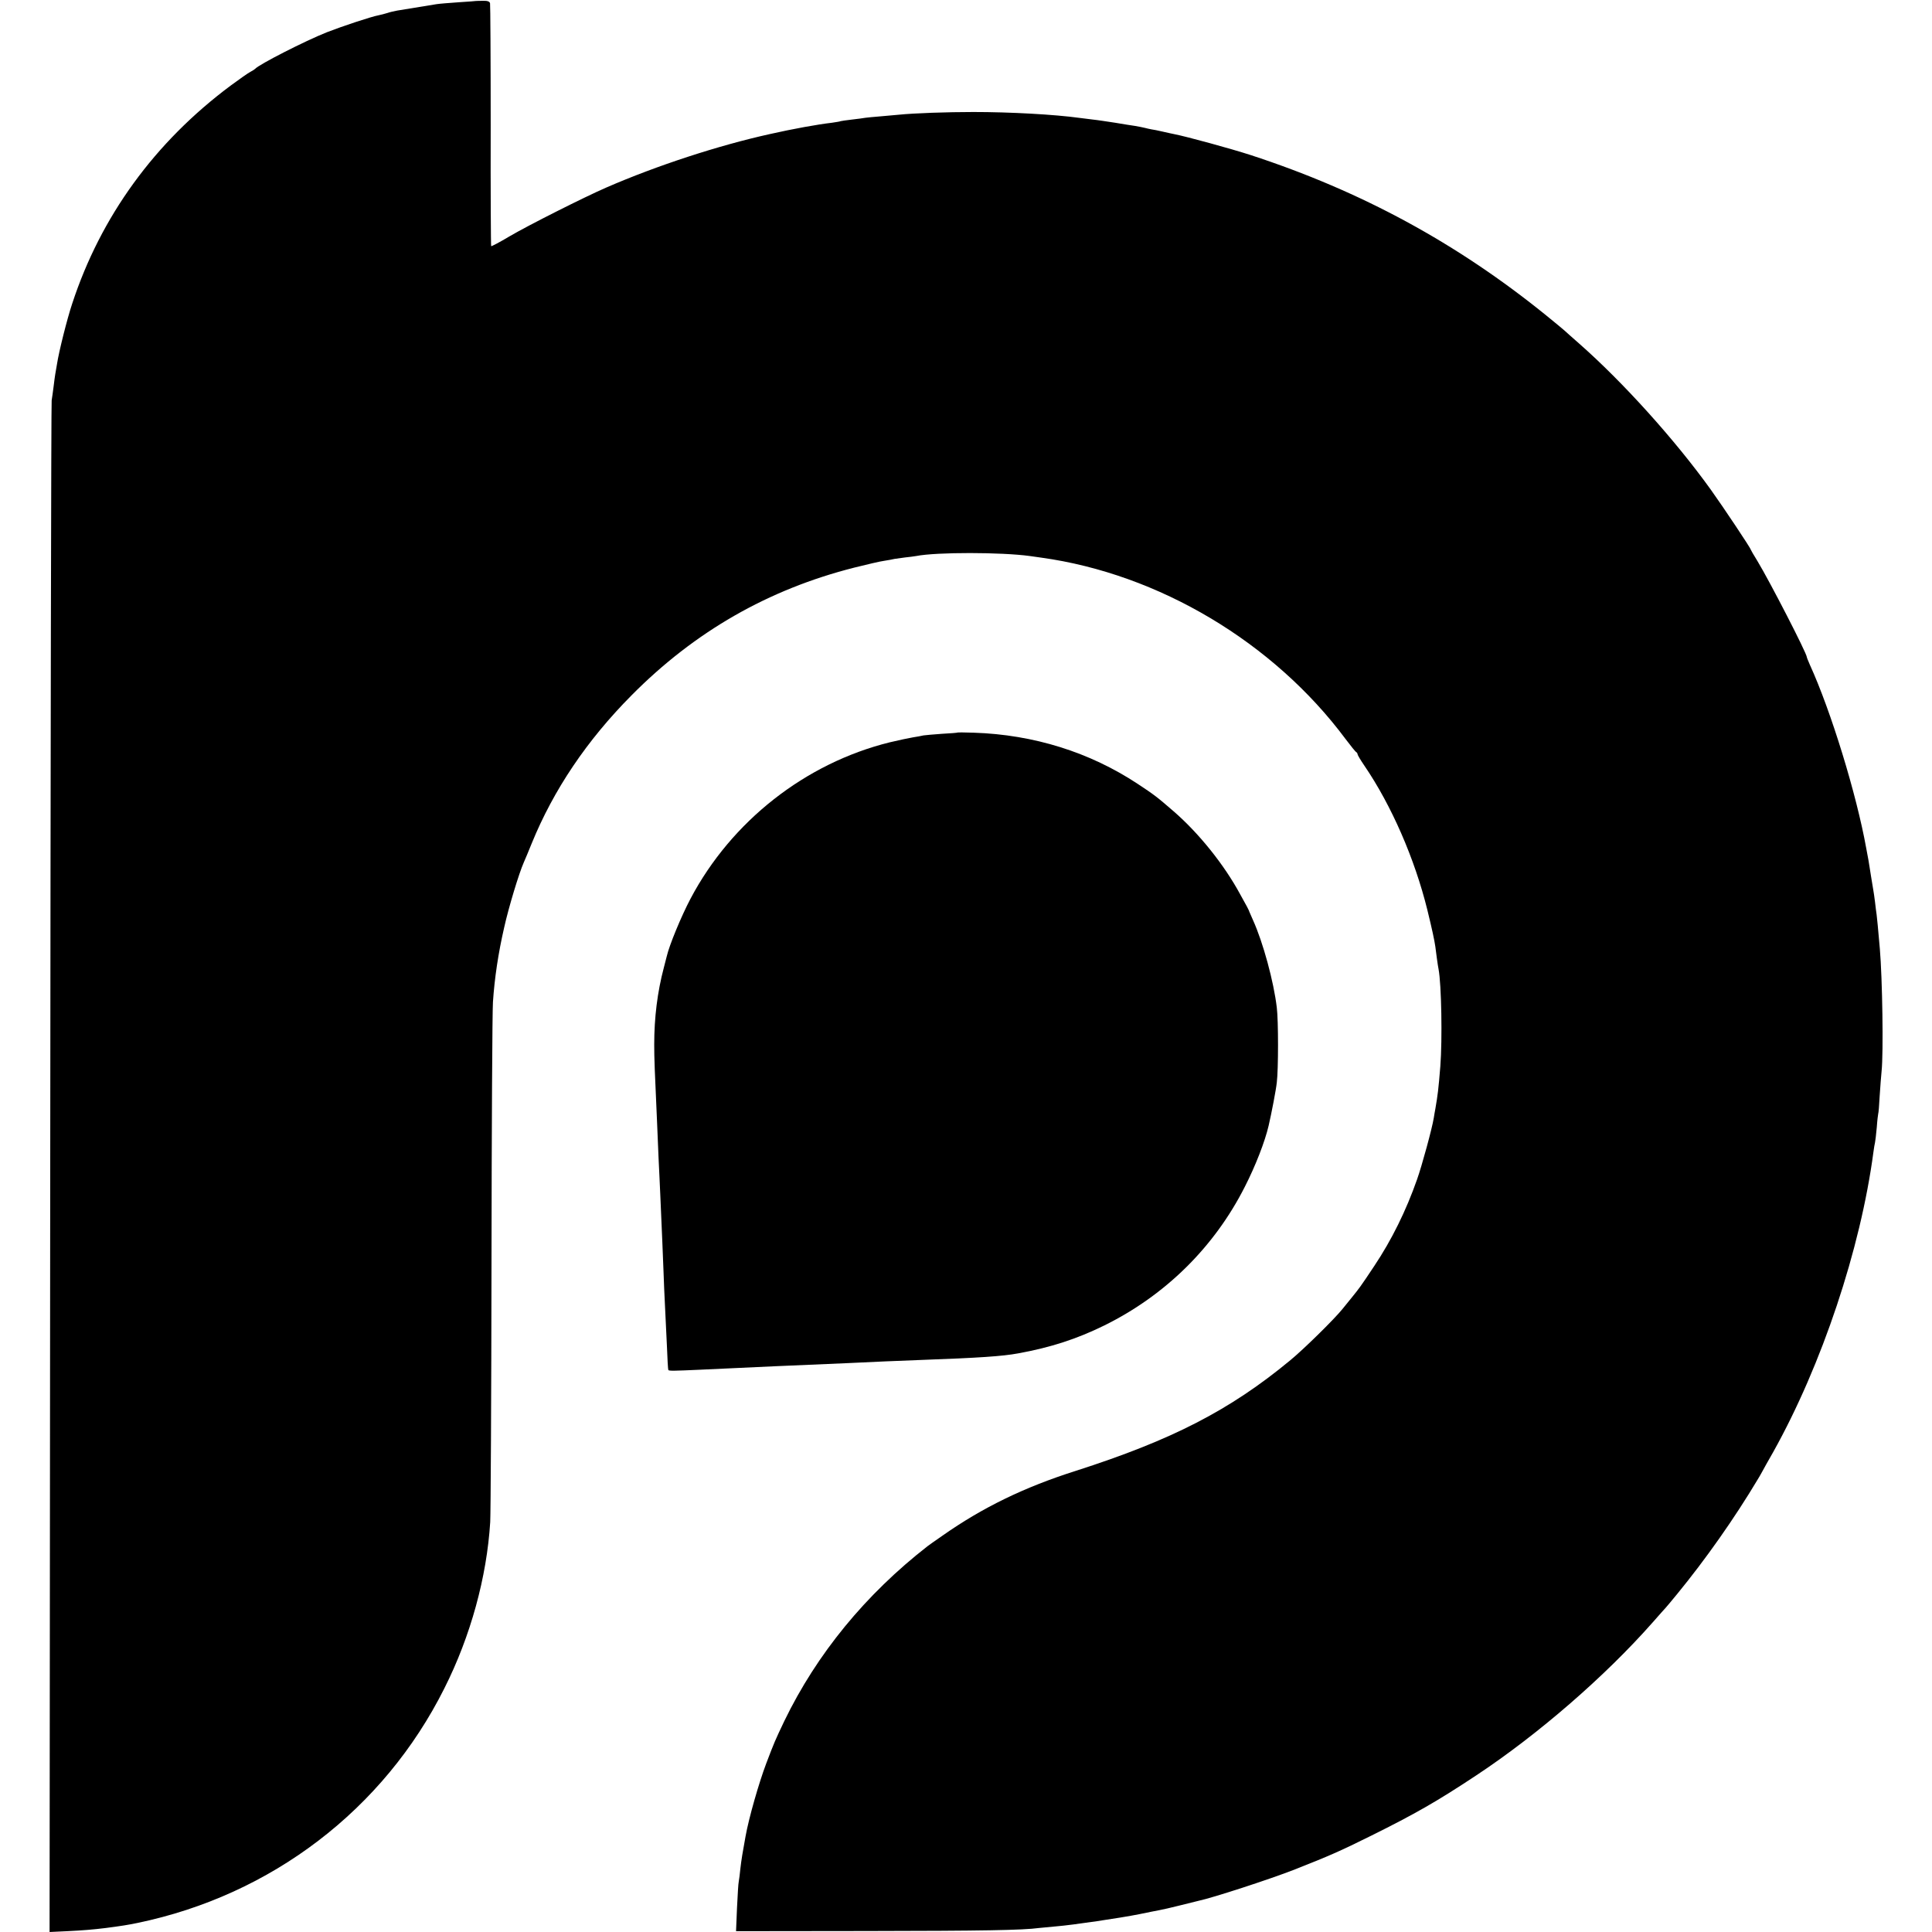 <?xml version="1.0" standalone="no"?>
<!DOCTYPE svg PUBLIC "-//W3C//DTD SVG 20010904//EN"
 "http://www.w3.org/TR/2001/REC-SVG-20010904/DTD/svg10.dtd">
<svg version="1.0" xmlns="http://www.w3.org/2000/svg"
 width="1204pt" height="1204pt" viewBox="0 0 1204 1204"
 preserveAspectRatio="xMidYMid meet">
<g transform="translate(0,1204) scale(0.1,-0.1)"
fill="#000000" stroke="none">
<path d="M2967 12034 c-1 -1 -49 -4 -107 -8 -58 -4 -121 -9 -140 -12 -33 -5
-178 -29 -245 -40 -16 -3 -44 -9 -61 -15 -17 -5 -42 -12 -54 -14 -48 -9 -228
-69 -323 -106 -136 -54 -424 -201 -447 -228 -3 -3 -16 -12 -30 -19 -14 -7 -69
-46 -122 -85 -474 -353 -810 -816 -988 -1359 -32 -96 -83 -299 -95 -378 -4
-25 -9 -53 -11 -64 -2 -10 -6 -44 -10 -75 -4 -31 -9 -69 -12 -86 -3 -16 -7
-2171 -9 -4787 l-4 -4758 108 5 c102 5 162 10 243 20 105 14 131 18 195 31
836 173 1536 707 1914 1462 164 325 265 695 286 1037 3 55 7 782 8 1615 1 834
5 1565 9 1625 10 150 33 304 70 465 28 126 92 337 122 405 8 17 30 71 50 120
136 333 343 641 621 921 394 398 853 661 1390 797 77 19 160 39 185 42 25 4
54 9 65 12 11 2 40 6 65 9 25 2 56 7 70 9 127 25 532 24 707 0 18 -3 50 -7 71
-10 733 -101 1449 -528 1897 -1130 33 -44 63 -81 68 -83 4 -2 7 -8 7 -12 0 -5
19 -37 43 -72 169 -248 313 -579 392 -898 30 -123 44 -188 50 -230 1 -8 5 -39
9 -69 4 -30 9 -62 11 -71 18 -95 24 -438 11 -605 -12 -148 -16 -177 -31 -265
-3 -14 -7 -40 -10 -58 -10 -63 -74 -298 -104 -382 -68 -194 -158 -377 -267
-540 -87 -131 -93 -138 -139 -195 -22 -27 -49 -61 -60 -74 -54 -66 -238 -247
-324 -318 -377 -312 -738 -497 -1336 -689 -322 -102 -582 -229 -830 -403 -44
-30 -87 -61 -95 -67 -386 -301 -689 -670 -892 -1089 -59 -124 -62 -131 -113
-265 -46 -122 -108 -338 -129 -455 -18 -98 -26 -147 -32 -200 -3 -33 -8 -69
-10 -80 -3 -11 -7 -85 -11 -165 l-6 -145 814 1 c724 1 971 5 1075 19 17 2 64
6 105 10 103 8 405 53 519 76 52 11 109 22 125 25 17 3 75 16 130 30 55 14
108 27 117 29 82 17 443 134 598 195 213 84 284 115 475 210 272 135 409 213
655 376 384 254 803 617 1100 954 41 47 77 87 80 90 3 3 35 41 71 85 178 217
359 474 504 717 6 9 17 29 26 45 8 15 39 71 69 123 304 544 545 1267 625 1870
3 25 8 52 10 60 2 8 7 51 11 95 3 44 8 82 9 85 2 3 6 52 9 110 4 58 9 128 12
155 12 114 5 576 -11 763 -11 128 -17 188 -20 212 -2 14 -7 49 -10 79 -4 30
-8 61 -10 70 -1 9 -8 50 -15 91 -6 41 -14 86 -16 100 -3 14 -9 48 -14 75 -60
334 -219 853 -351 1142 -10 23 -19 45 -19 48 0 23 -231 472 -308 599 -23 37
-42 70 -42 72 0 8 -168 260 -248 372 -224 312 -549 672 -822 912 -47 41 -87
77 -90 80 -3 3 -52 44 -110 91 -558 453 -1157 778 -1847 1003 -120 39 -398
115 -475 130 -13 2 -45 10 -73 16 -27 6 -59 13 -70 14 -11 2 -29 6 -40 9 -11
3 -38 8 -60 12 -22 3 -78 12 -125 20 -47 7 -110 17 -140 20 -30 4 -66 8 -80
10 -160 22 -436 37 -664 37 -162 0 -369 -7 -466 -17 -19 -2 -70 -6 -112 -10
-43 -3 -86 -8 -95 -9 -10 -2 -47 -7 -83 -11 -36 -4 -68 -9 -71 -10 -3 -2 -27
-6 -55 -10 -88 -10 -242 -38 -384 -70 -322 -71 -707 -197 -1020 -333 -136 -59
-486 -235 -605 -305 -60 -36 -112 -63 -114 -61 -2 2 -4 340 -3 751 0 412 -2
755 -4 763 -3 11 -16 16 -45 15 -22 0 -41 -1 -42 -1z"/>
<path d="M5968 7475 c-2 -2 -46 -5 -98 -8 -52 -4 -104 -8 -115 -10 -11 -3 -40
-8 -65 -12 -25 -4 -90 -18 -145 -31 -526 -130 -987 -492 -1242 -975 -57 -108
-132 -289 -148 -359 -2 -8 -10 -40 -18 -70 -40 -151 -60 -311 -60 -480 0 -84
3 -162 18 -490 2 -47 6 -143 9 -215 4 -71 8 -177 11 -235 10 -224 16 -369 20
-475 2 -60 6 -155 9 -210 3 -55 8 -167 12 -250 3 -82 7 -151 9 -153 5 -6 38
-5 195 2 485 23 546 25 685 31 184 8 309 13 470 21 77 3 178 7 225 9 361 13
508 23 605 41 204 37 366 90 537 174 381 188 686 489 876 865 66 129 125 281
148 380 18 78 46 222 51 270 10 82 10 385 0 465 -19 163 -86 408 -148 545 -12
28 -23 52 -24 55 0 3 -7 16 -14 30 -8 14 -27 49 -43 78 -99 183 -256 379 -414
516 -105 91 -121 103 -224 171 -298 197 -648 307 -1022 319 -54 2 -99 2 -100
1z"/>
</g>
</svg>
